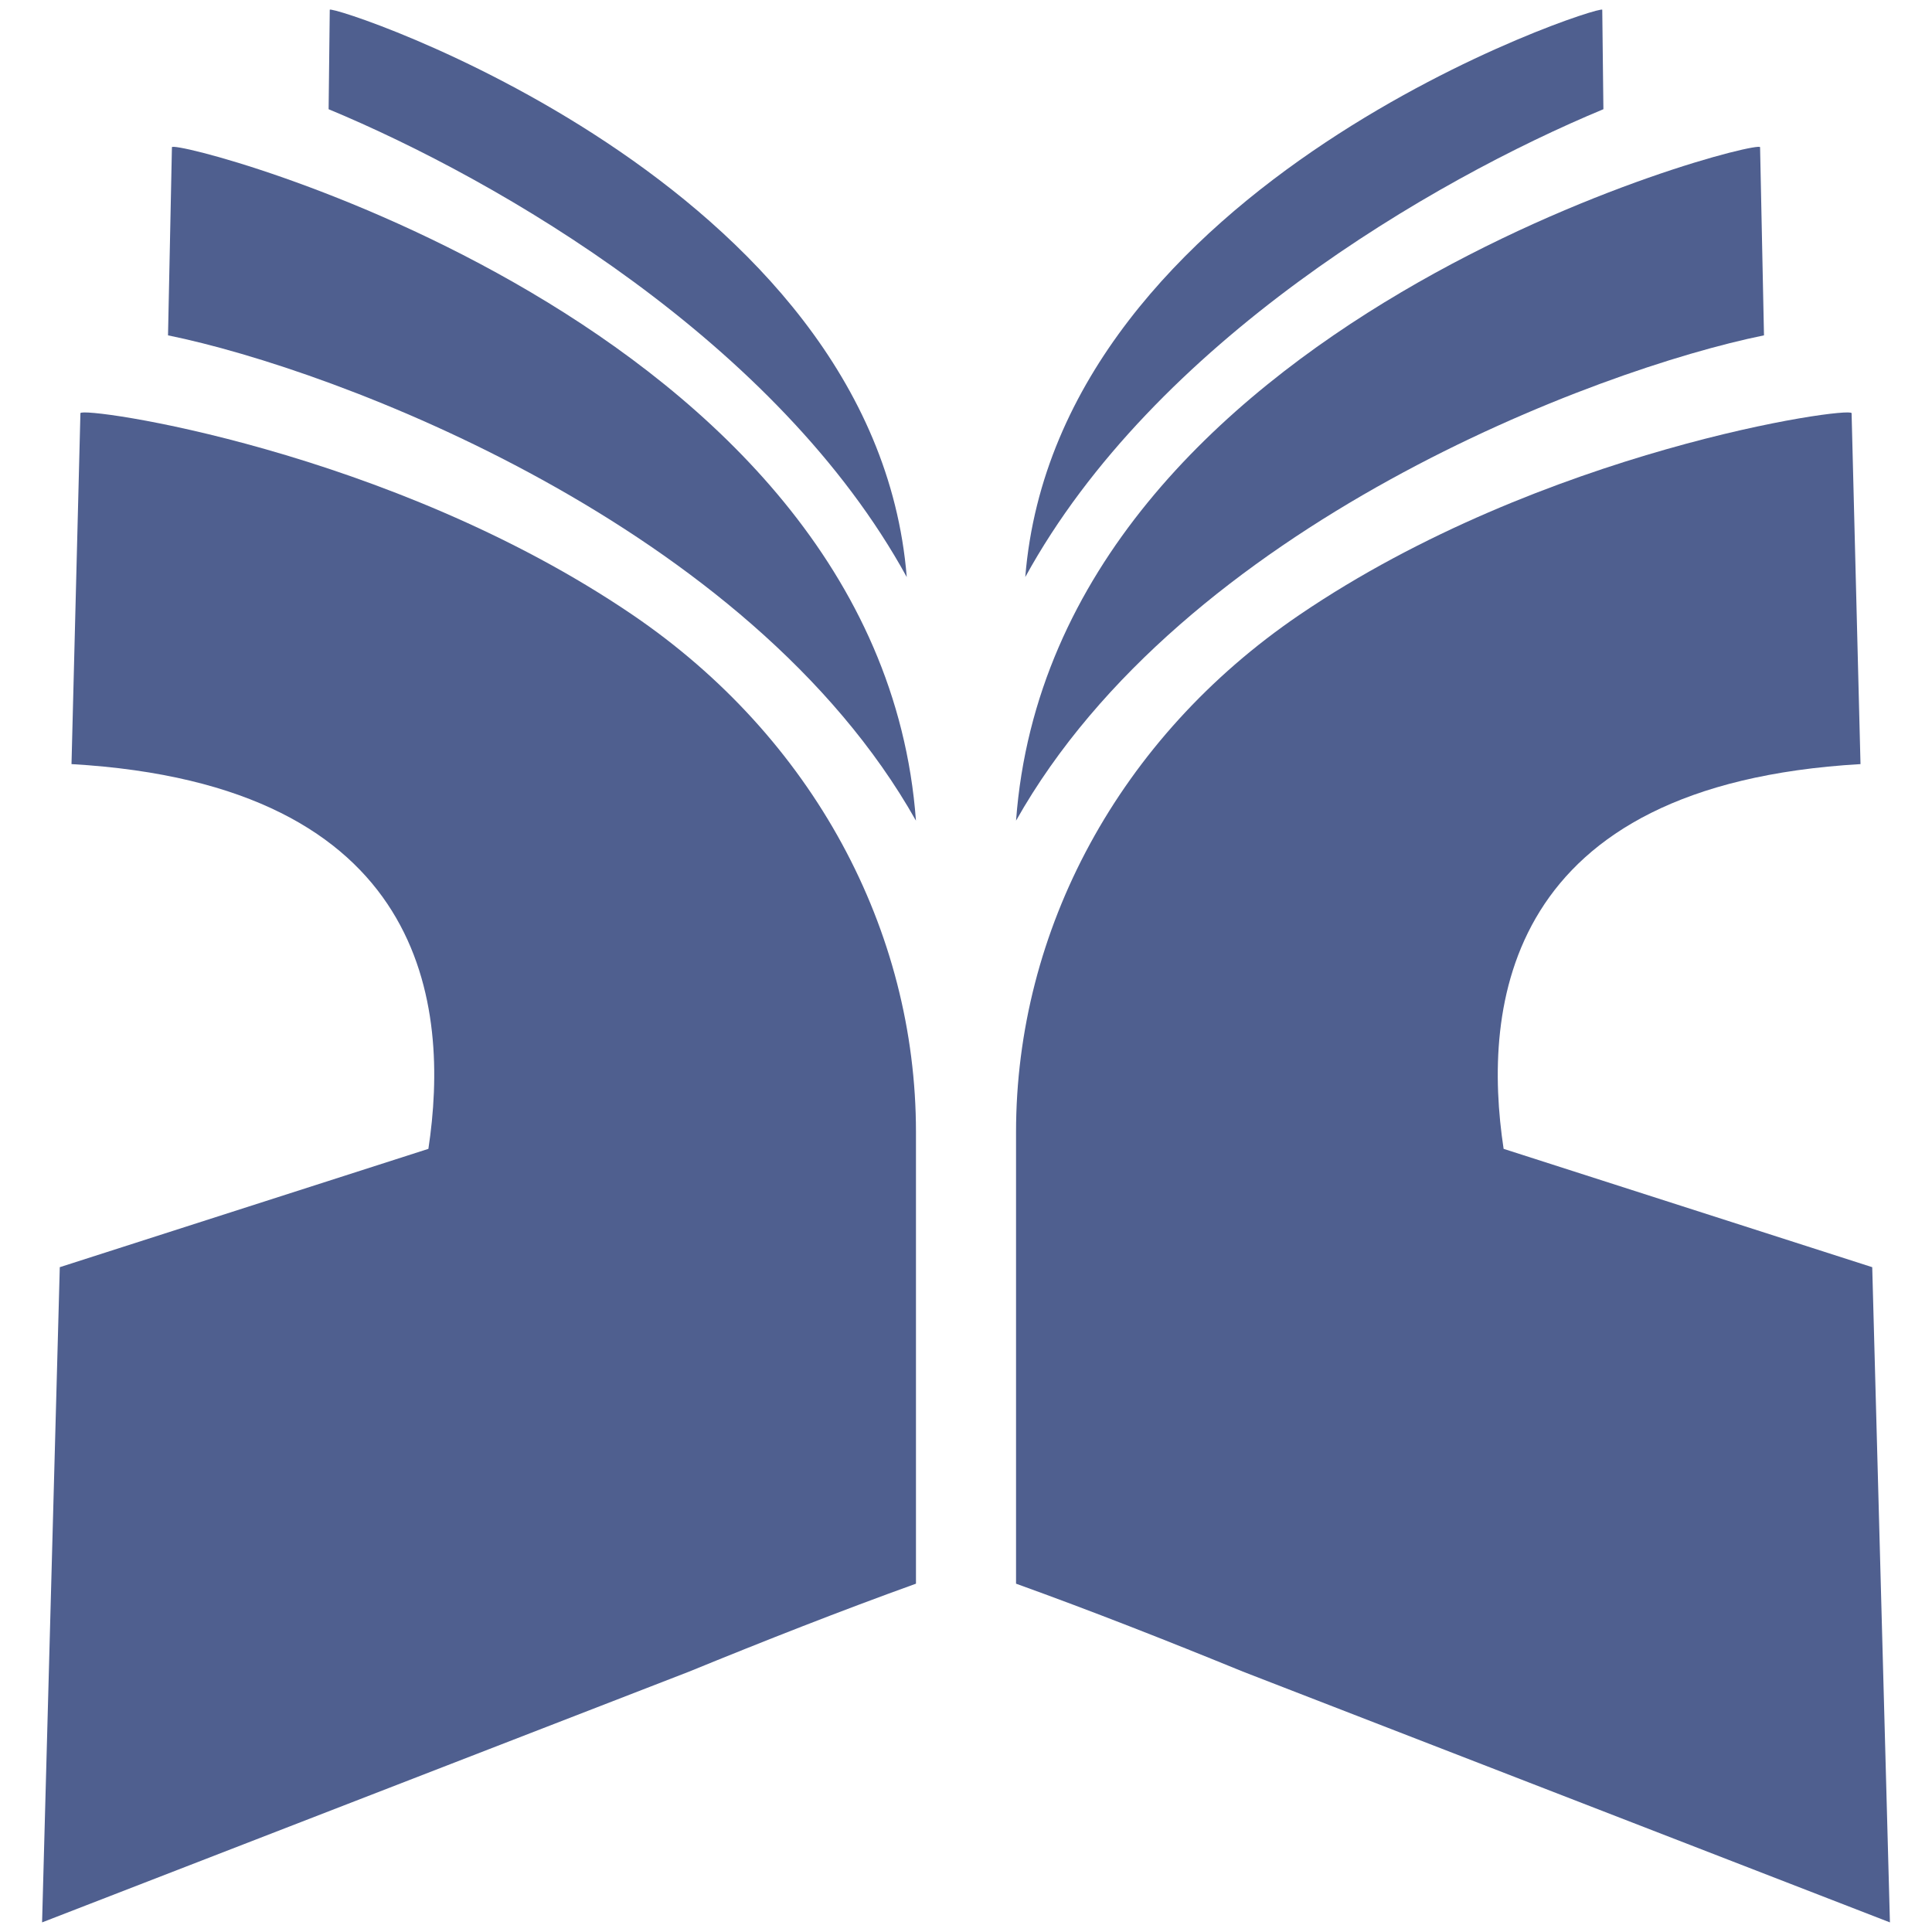 <?xml version="1.0" encoding="UTF-8" standalone="no"?>
<!-- Generator: Adobe Illustrator 16.0.3, SVG Export Plug-In . SVG Version: 6.00 Build 0)  -->

<svg
   xmlns:dc="http://purl.org/dc/elements/1.1/"
   xmlns:cc="http://creativecommons.org/ns#"
   xmlns:rdf="http://www.w3.org/1999/02/22-rdf-syntax-ns#"
   xmlns:svg="http://www.w3.org/2000/svg"
   xmlns="http://www.w3.org/2000/svg"
   xmlns:xlink="http://www.w3.org/1999/xlink"
   xmlns:sodipodi="http://sodipodi.sourceforge.net/DTD/sodipodi-0.dtd"
   xmlns:inkscape="http://www.inkscape.org/namespaces/inkscape"
   version="1.1"
   id="Ebene_1"
   x="0px"
   y="0px"
   width="205"
   height="205"
   viewBox="0 0 205 205"
   enable-background="new 0 0 350.024 350.024"
   xml:space="preserve"
   inkscape:version="0.48.5 r10040"
   sodipodi:docname="without-bg.svg"
   inkscape:export-filename="D:\forschung\eclipse-projects\jabref-repos\jabref-admin\files-logo-contest\version2\exported bitmaps\JabRef-icon-32.png"
   inkscape:export-xdpi="14.04878"
   inkscape:export-ydpi="14.04878"><defs
   id="defs3039">
	<defs
   id="defs3017">
		<rect
   height="350.024"
   width="350.024"
   id="SVGID_1_"
   x="0"
   y="0" />
	</defs>
	<clipPath
   id="SVGID_2_">
		<use
   id="use3021"
   overflow="visible"
   xlink:href="#SVGID_1_"
   style="overflow:visible"
   x="0"
   y="0"
   width="350.024"
   height="350.024" />
	</clipPath>
	
	
	
	
	
	
	
</defs><sodipodi:namedview
   pagecolor="#ffffff"
   bordercolor="#666666"
   borderopacity="1"
   objecttolerance="10"
   gridtolerance="10"
   guidetolerance="10"
   inkscape:pageopacity="0"
   inkscape:pageshadow="2"
   inkscape:window-width="1536"
   inkscape:window-height="801"
   id="namedview3037"
   showgrid="false"
   inkscape:zoom="2.696958"
   inkscape:cx="28.023199"
   inkscape:cy="104.45913"
   inkscape:window-x="-8"
   inkscape:window-y="-8"
   inkscape:window-maximized="1"
   inkscape:current-layer="Ebene_1"
   fit-margin-top="0"
   fit-margin-left="0"
   fit-margin-right="0"
   fit-margin-bottom="0" />
<g
   id="g4308"
   transform="translate(4.465,-1.019)"><path
     transform="translate(-76.976,-71.493)"
     clip-path="url(#SVGID_2_)"
     d="M 169.701,159.59 C 165.76,106.354 90.925,87.102 90.754,88.131 c -0.138,6.655 -0.277,13.309 -0.415,19.964 17.786,3.616 61.666,20.094 79.362,51.495"
     id="path3025"
     inkscape:connector-curvature="0"
     style="fill:#4f5f8f;fill-opacity:1" /><path
     transform="translate(-76.976,-71.493)"
     clip-path="url(#SVGID_2_)"
     d="M 168.724,133.743 C 165.32,91.685 107.608,72.901 107.501,73.547 c -0.041,3.517 -0.081,7.035 -0.121,10.553 18.138,7.541 47.675,24.698 61.344,49.643"
     id="path3027"
     inkscape:connector-curvature="0"
     style="fill:#4f5f8f;fill-opacity:1" /><path
     transform="translate(-76.976,-71.493)"
     clip-path="url(#SVGID_2_)"
     d="m 139.626,137.75 c -25.869,-17.587 -58.458,-22.145 -58.582,-21.399 -0.316,12.413 -0.631,24.826 -0.946,37.239 37.889,2.181 40.156,25.749 37.868,40.824 l -39.112,12.556 -1.878,69.523 68.665,-26.614 c 8.02,-3.279 16.04,-6.436 24.061,-9.326 v -47.922 c 0,-21.406 -10.904,-41.845 -30.076,-54.881"
     id="path3029"
     inkscape:connector-curvature="0"
     style="fill:#4f5f8f;fill-opacity:1" /><path
     transform="translate(-76.976,-71.493)"
     clip-path="url(#SVGID_2_)"
     d="m 180.322,159.59 c 3.941,-53.236 78.776,-72.488 78.947,-71.459 0.138,6.655 0.277,13.309 0.415,19.964 -17.786,3.616 -61.665,20.094 -79.362,51.495"
     id="path3031"
     inkscape:connector-curvature="0"
     style="fill:#4f5f8f;fill-opacity:1" /><path
     transform="translate(-76.976,-71.493)"
     clip-path="url(#SVGID_2_)"
     d="m 181.3,133.743 c 3.404,-42.058 61.116,-60.842 61.223,-60.196 0.041,3.517 0.081,7.035 0.121,10.553 -18.138,7.541 -47.675,24.698 -61.344,49.643"
     id="path3033"
     inkscape:connector-curvature="0"
     style="fill:#4f5f8f;fill-opacity:1" /><path
     transform="translate(-76.976,-71.493)"
     clip-path="url(#SVGID_2_)"
     d="m 210.397,137.75 c 25.869,-17.587 58.458,-22.145 58.582,-21.399 0.316,12.413 0.632,24.826 0.946,37.239 -37.889,2.181 -40.156,25.749 -37.868,40.824 l 39.112,12.556 1.878,69.523 -68.665,-26.614 c -8.02,-3.279 -16.04,-6.436 -24.061,-9.326 v -47.922 c 0.001,-21.406 10.905,-41.845 30.076,-54.881"
     id="path3035"
     inkscape:connector-curvature="0"
     style="fill:#4f5f8f;fill-opacity:1" /></g>
</svg>